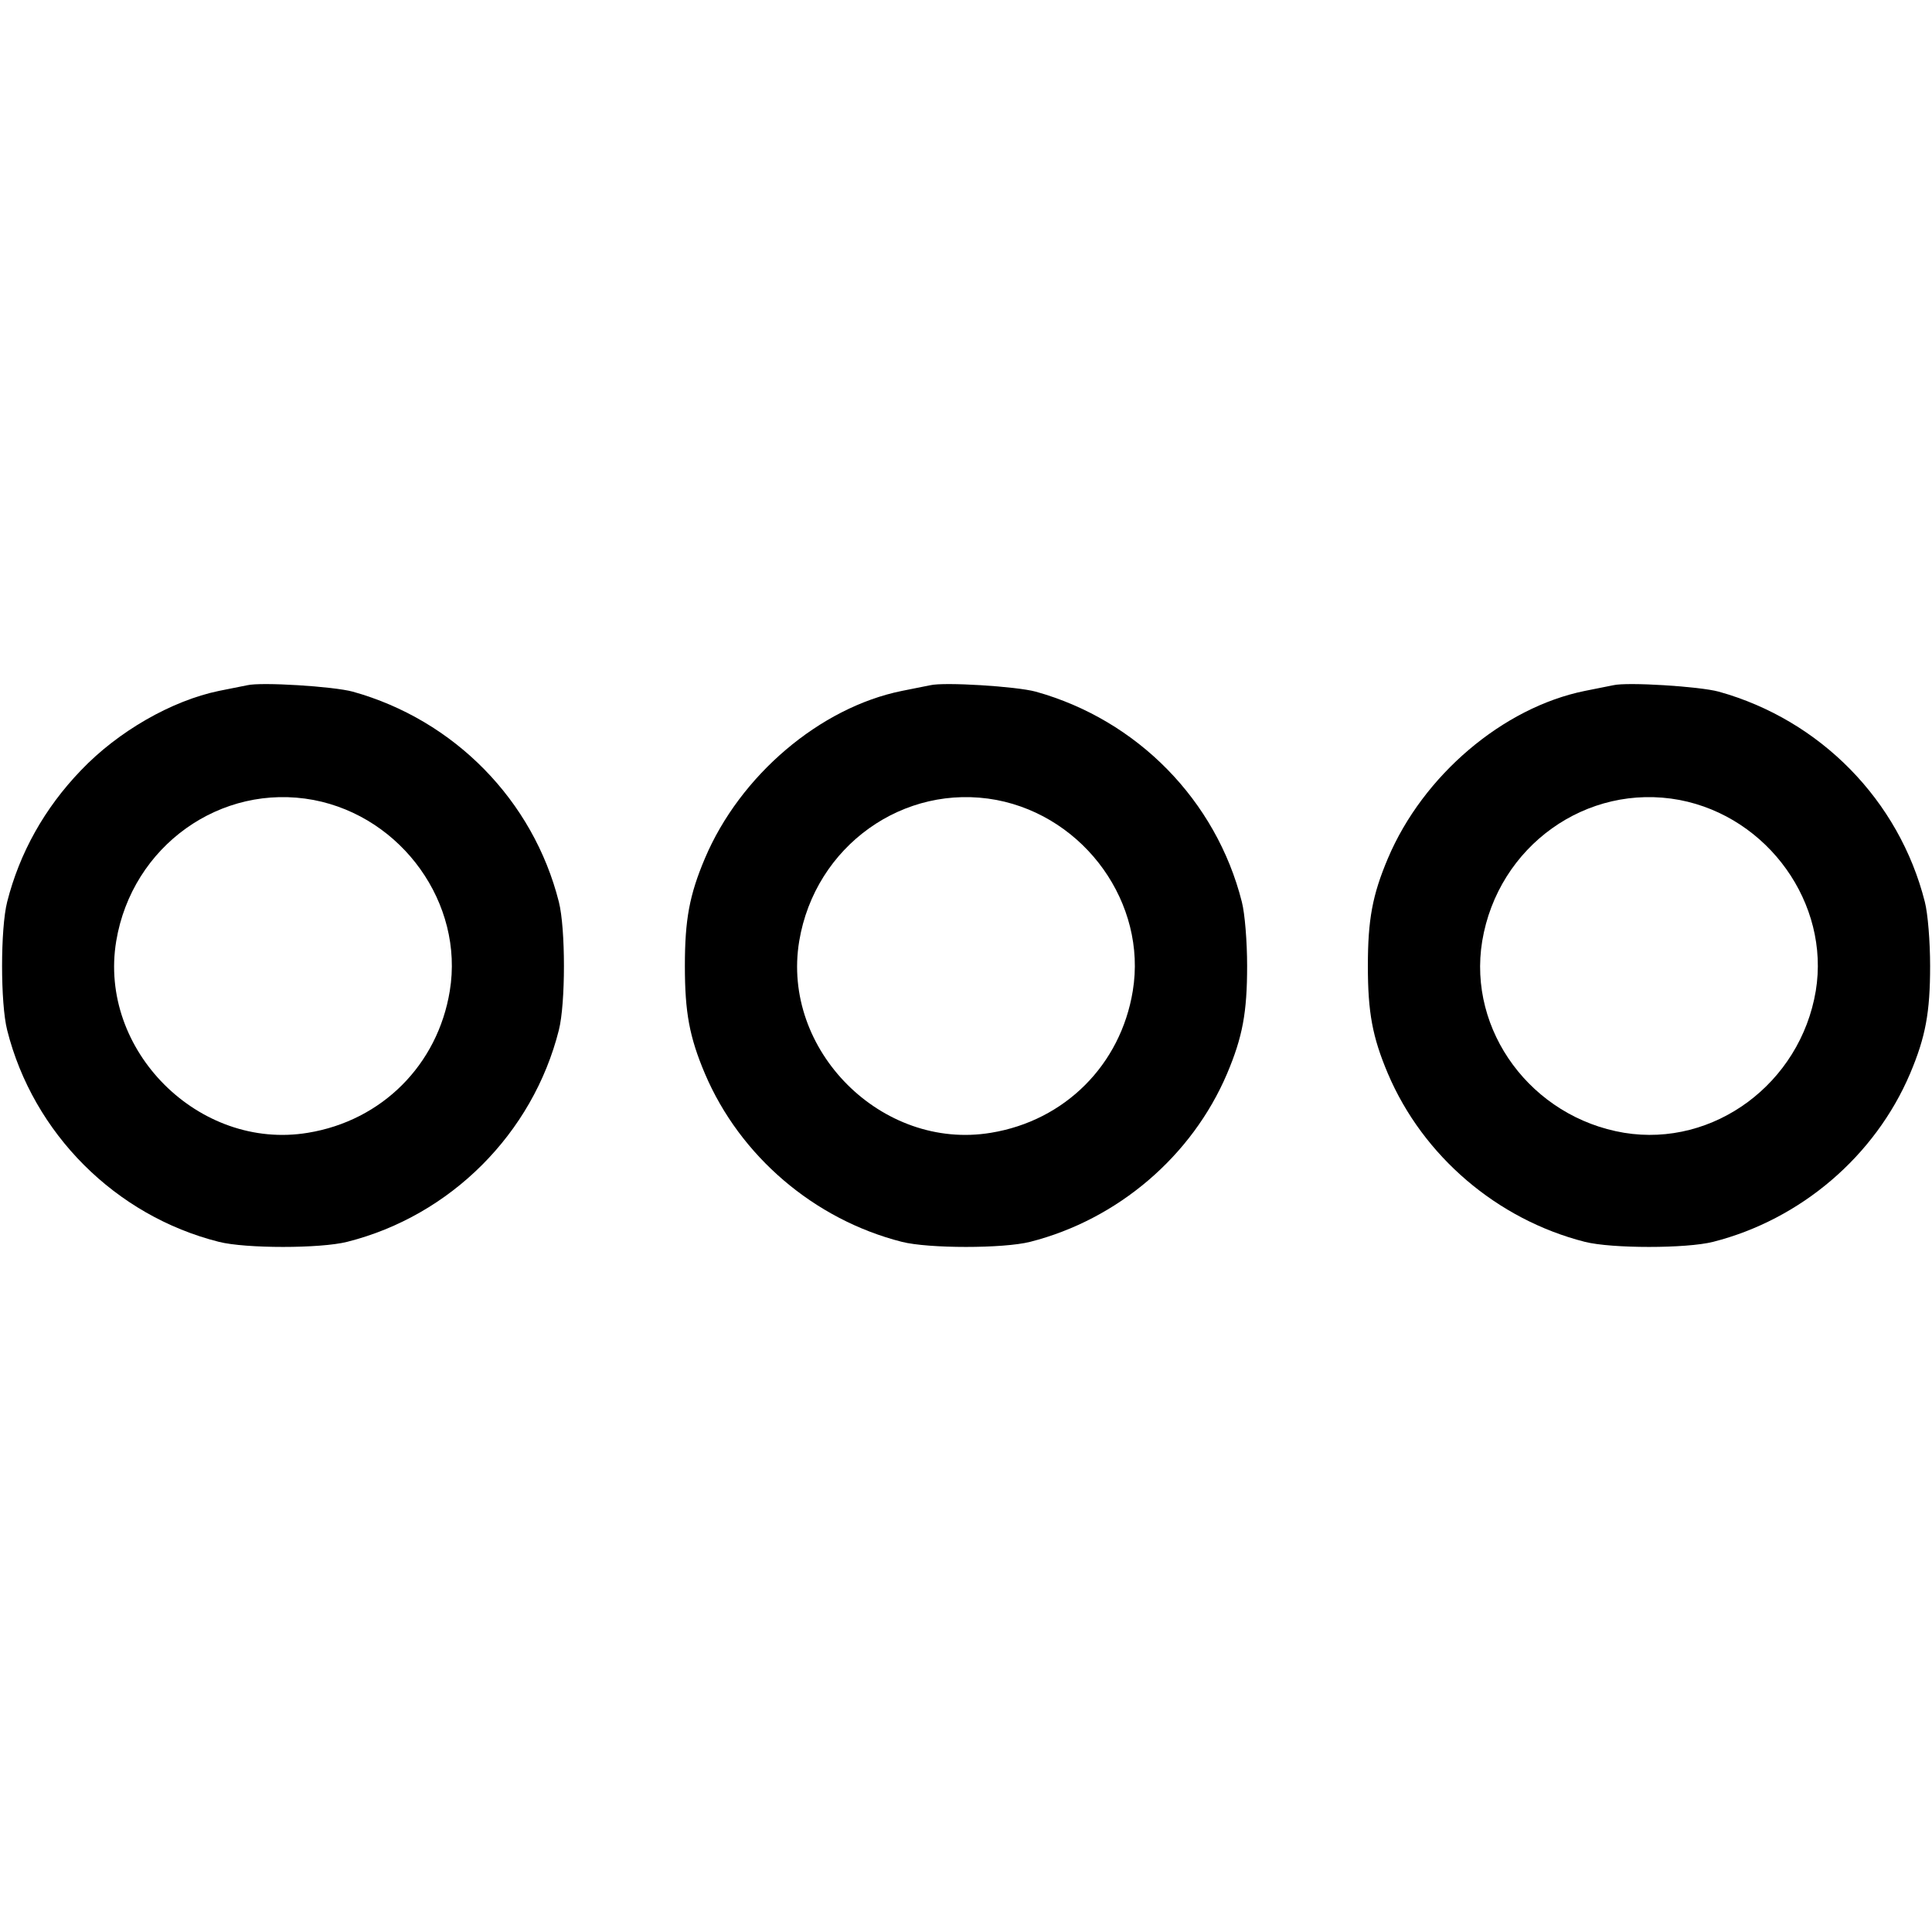<?xml version="1.0" standalone="no"?>
<!DOCTYPE svg PUBLIC "-//W3C//DTD SVG 20010904//EN"
 "http://www.w3.org/TR/2001/REC-SVG-20010904/DTD/svg10.dtd">
<svg version="1.0" xmlns="http://www.w3.org/2000/svg"
 width="512pt" height="512pt" viewBox="0 0 512 512"
 preserveAspectRatio="xMidYMid meet">

<g transform="translate(0,512) scale(0.1,-0.1)"
fill="#000000" stroke="none">
<path d="M655 3304 c-11 -2 -45 -9 -75 -15 -125 -26 -267 -107 -366 -211 -96
-100 -162 -218 -195 -348 -18 -71 -18 -269 0 -340 69 -274 287 -492 561 -561
71 -18 269 -18 340 0 274 69 492 287 561 561 18 71 18 269 0 340 -68 269 -277
482 -546 557 -51 14 -243 26 -280 17z m176 -304 c235 -45 399 -275 361 -506
-32 -196 -180 -344 -376 -376 -289 -48 -556 219 -508 508 42 252 277 420 523
374z"/>
<path d="M2465 3304 c-11 -2 -45 -9 -75 -15 -217 -44 -429 -224 -522 -444 -41
-97 -53 -162 -53 -285 0 -123 12 -188 53 -285 93 -219 290 -387 522 -446 71
-18 269 -18 340 0 232 59 429 227 522 446 41 97 53 162 53 285 0 65 -6 139
-14 170 -68 269 -277 482 -546 557 -51 14 -243 26 -280 17z m176 -304 c235
-45 399 -275 361 -506 -32 -196 -180 -344 -376 -376 -289 -48 -556 219 -508
508 42 252 277 420 523 374z"/>
<path d="M4275 3304 c-11 -2 -45 -9 -75 -15 -217 -44 -429 -224 -522 -444 -41
-97 -53 -162 -53 -285 0 -123 12 -188 53 -285 93 -219 290 -387 522 -446 71
-18 269 -18 340 0 232 59 429 227 522 446 41 97 53 162 53 285 0 65 -6 139
-14 170 -68 269 -277 482 -546 557 -51 14 -243 26 -280 17z m176 -304 c235
-45 399 -275 361 -506 -41 -245 -270 -415 -508 -376 -245 41 -415 270 -376
508 42 252 277 420 523 374z"/>
</g>
</svg>

